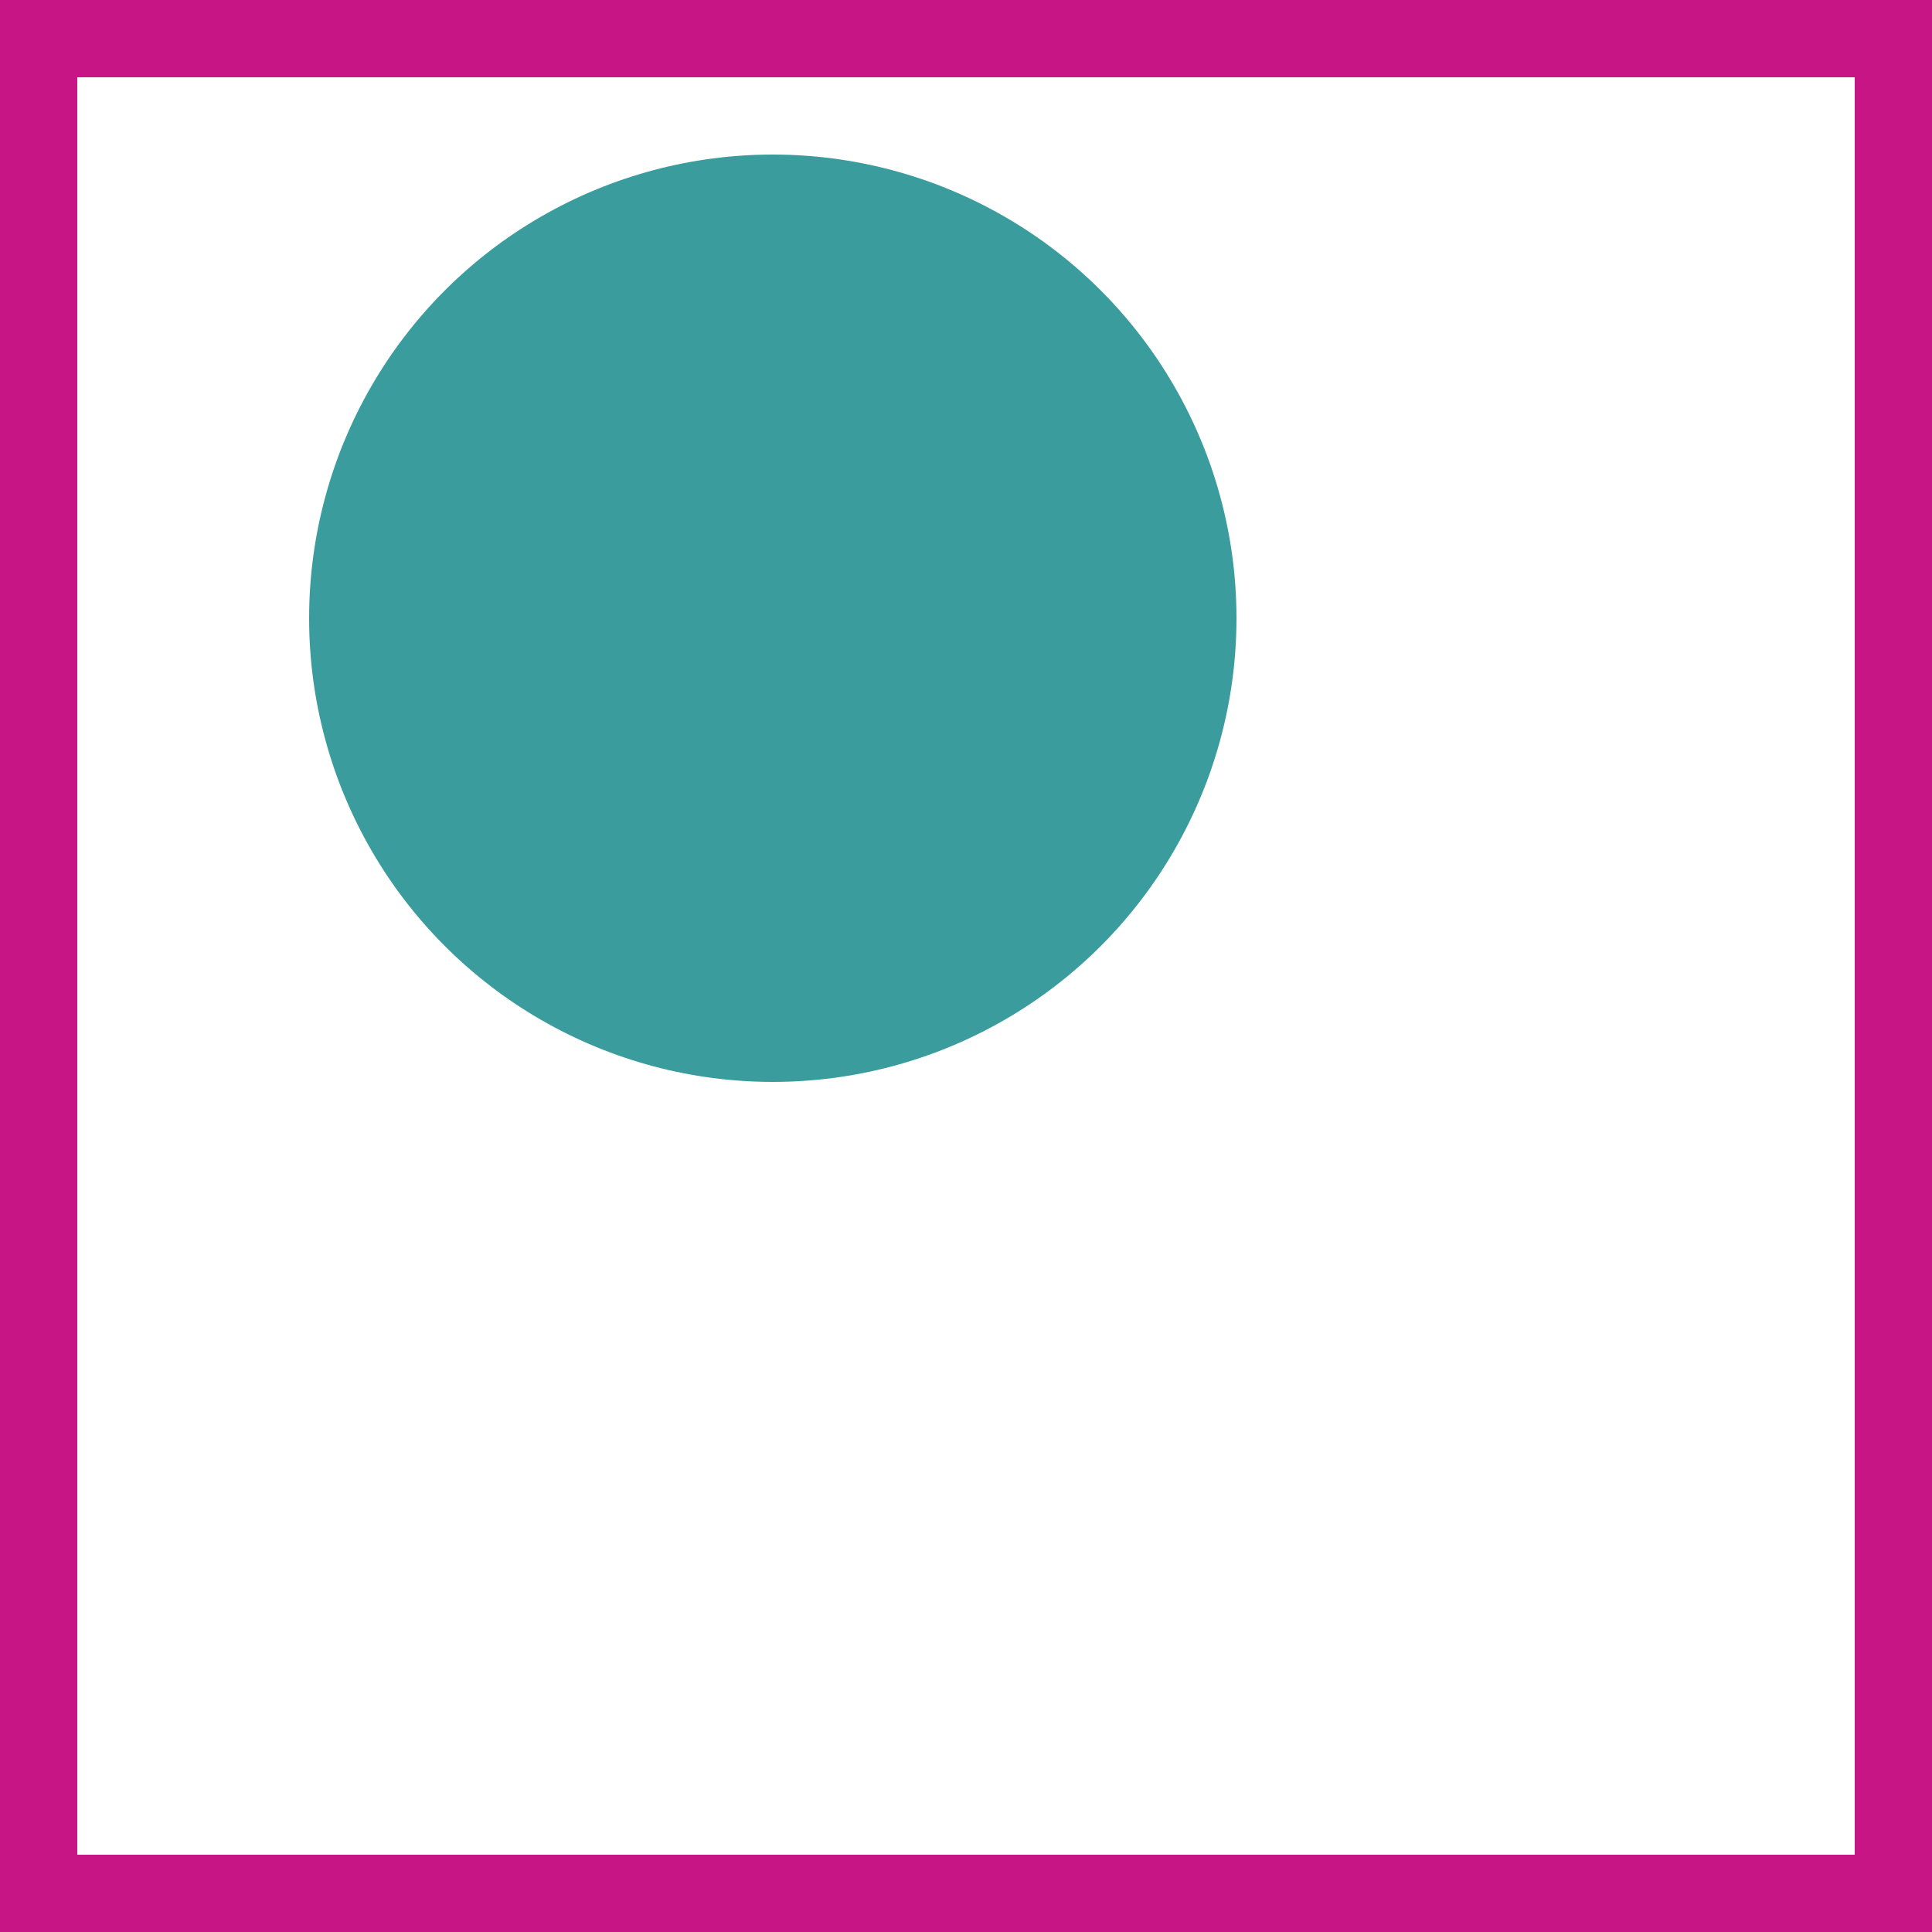 <svg viewBox="0 0 25 25" width="25" height="25" xmlns="http://www.w3.org/2000/svg"><rect width="25" height="25" fill="none" stroke="mediumvioletred" stroke-width="2"/>
<circle cx="10" cy="8" r="6" fill="teal" fill-opacity="0.77"/></svg>